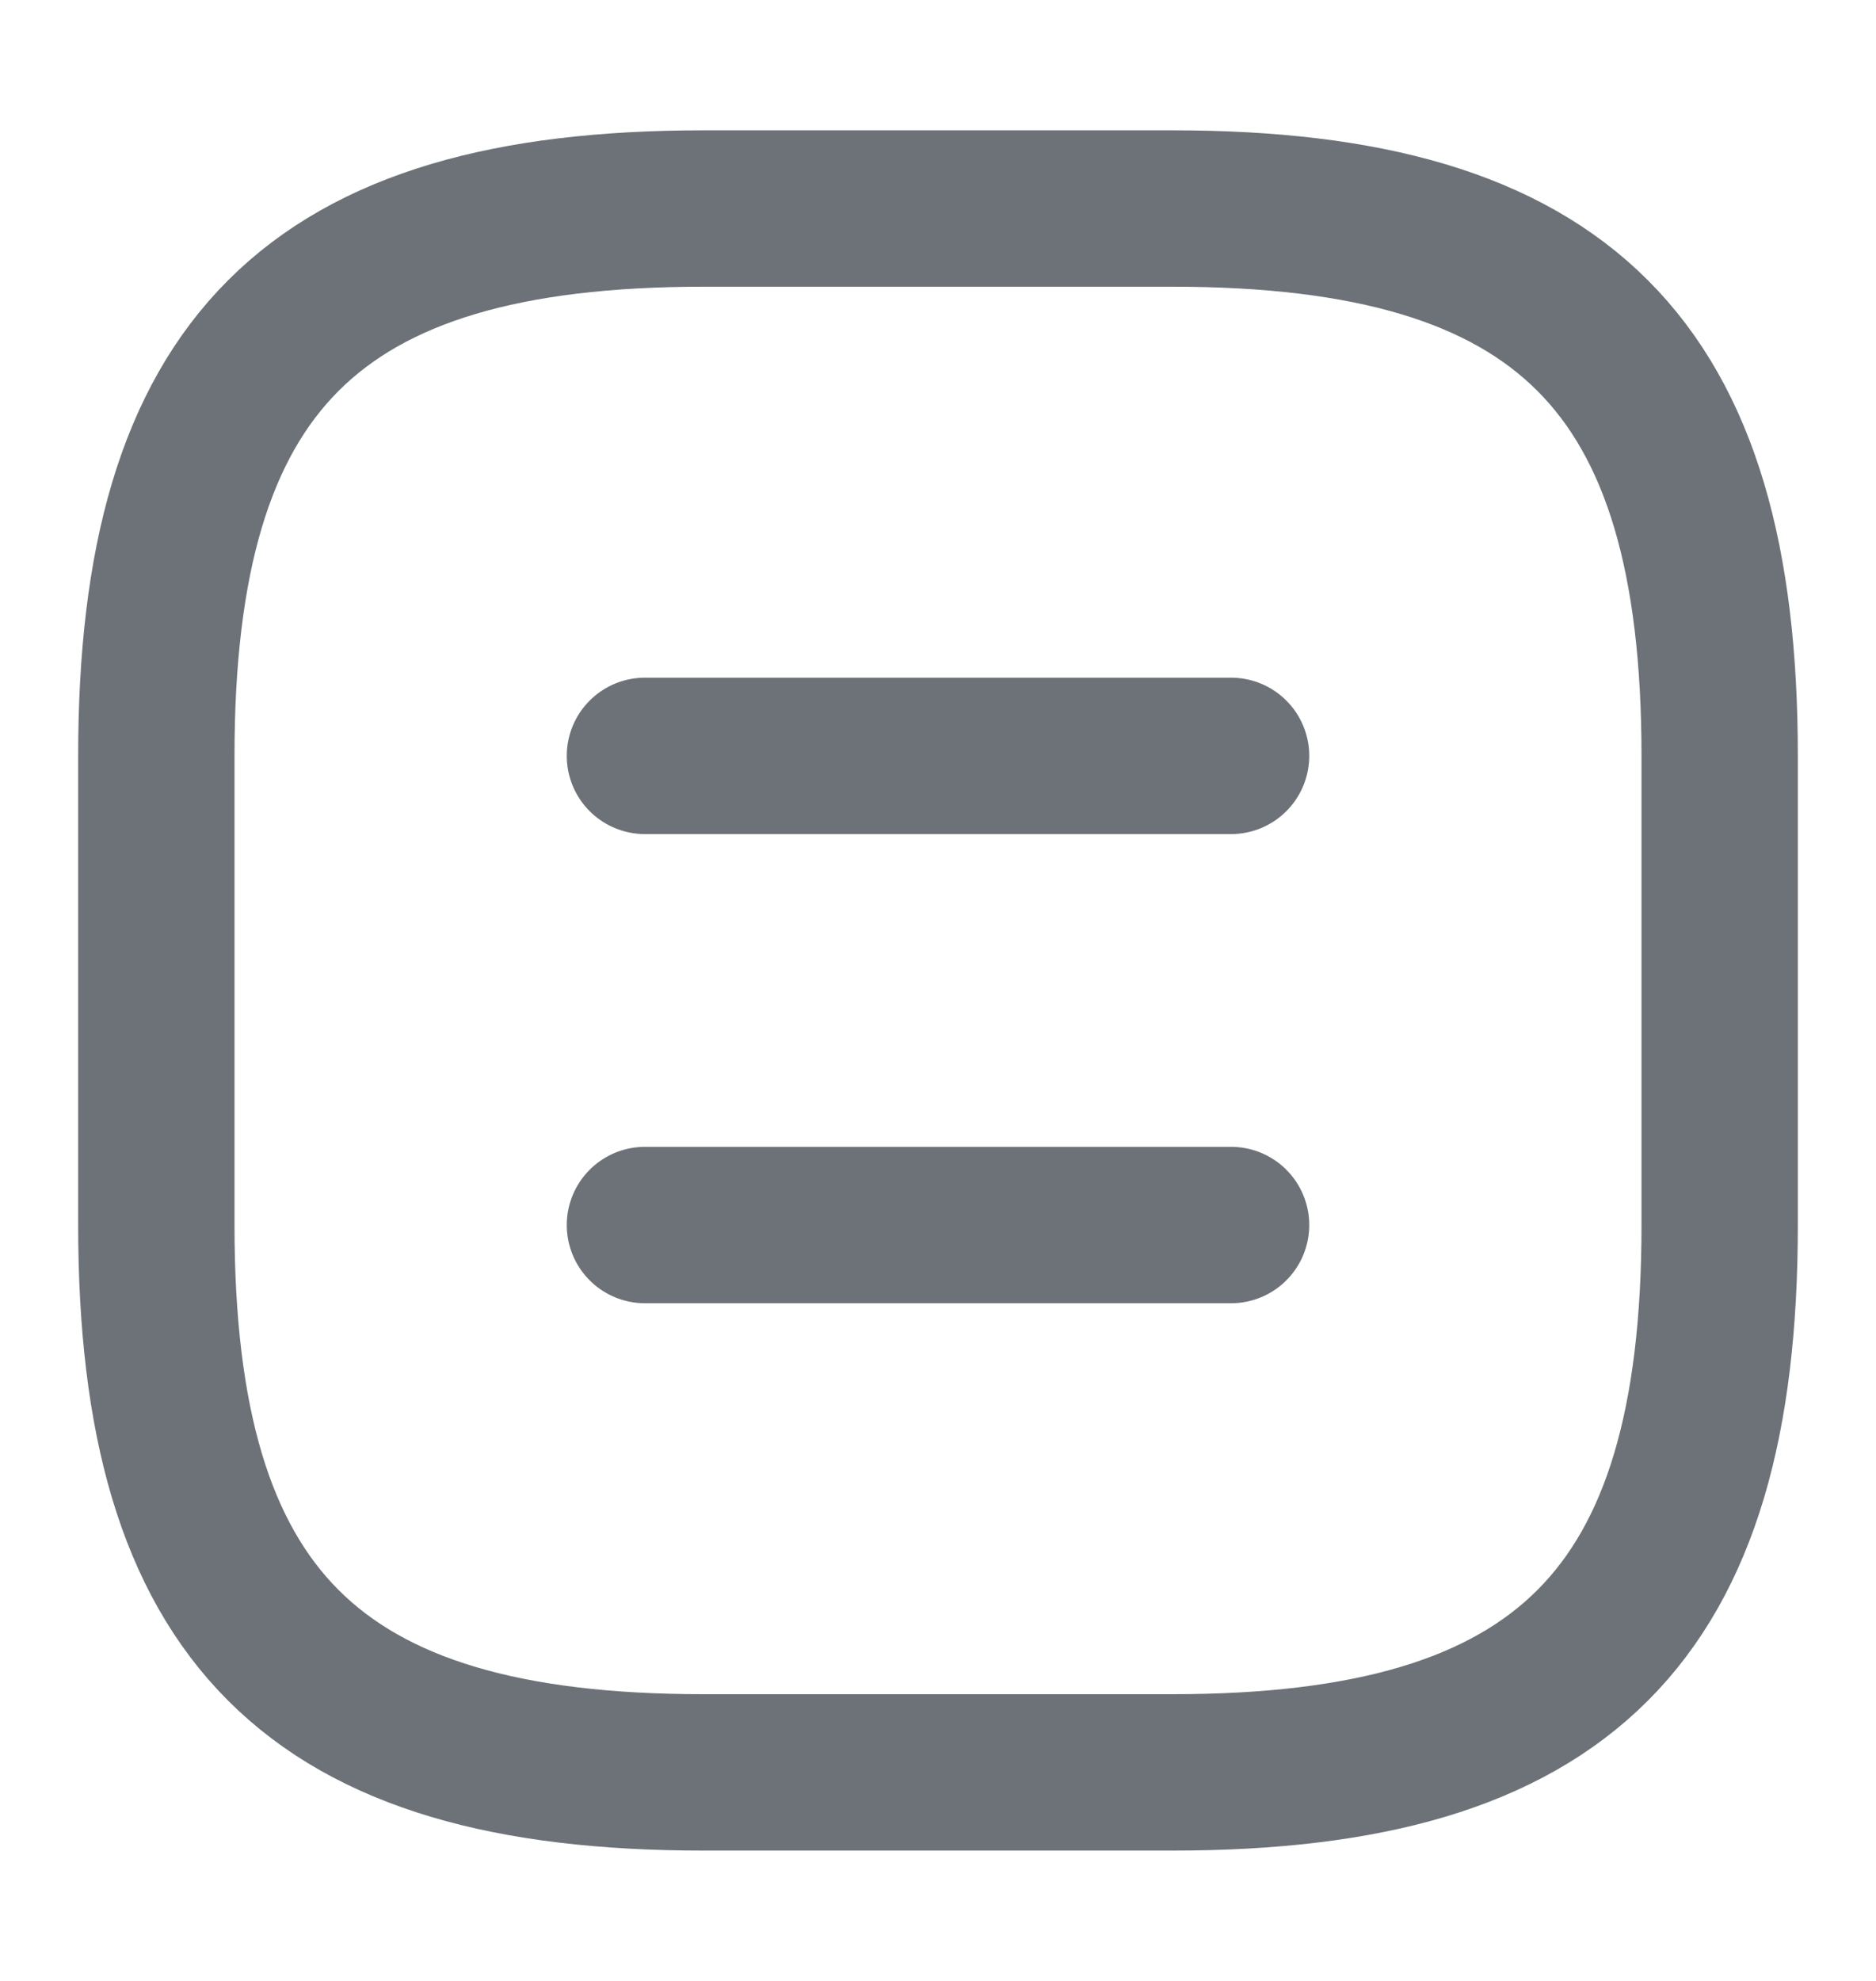 <svg width="18" height="19" viewBox="0 0 18 19" fill="none" xmlns="http://www.w3.org/2000/svg">
<path d="M6.75 17H11.25C15 17 16.5 15.5 16.5 11.75V7.25C16.5 3.5 15 2 11.25 2H6.75C3 2 1.5 3.5 1.5 7.25V11.75C1.5 15.5 3 17 6.75 17Z" stroke="#6C7278" stroke-width="1.5" stroke-linecap="round" stroke-linejoin="round"/>
<path d="M11.812 7.25H6.188" stroke="#6C7278" stroke-width="1.5" stroke-linecap="round" stroke-linejoin="round"/>
<path d="M11.812 11.75H6.188" stroke="#6C7278" stroke-width="1.5" stroke-linecap="round" stroke-linejoin="round"/>
</svg>
